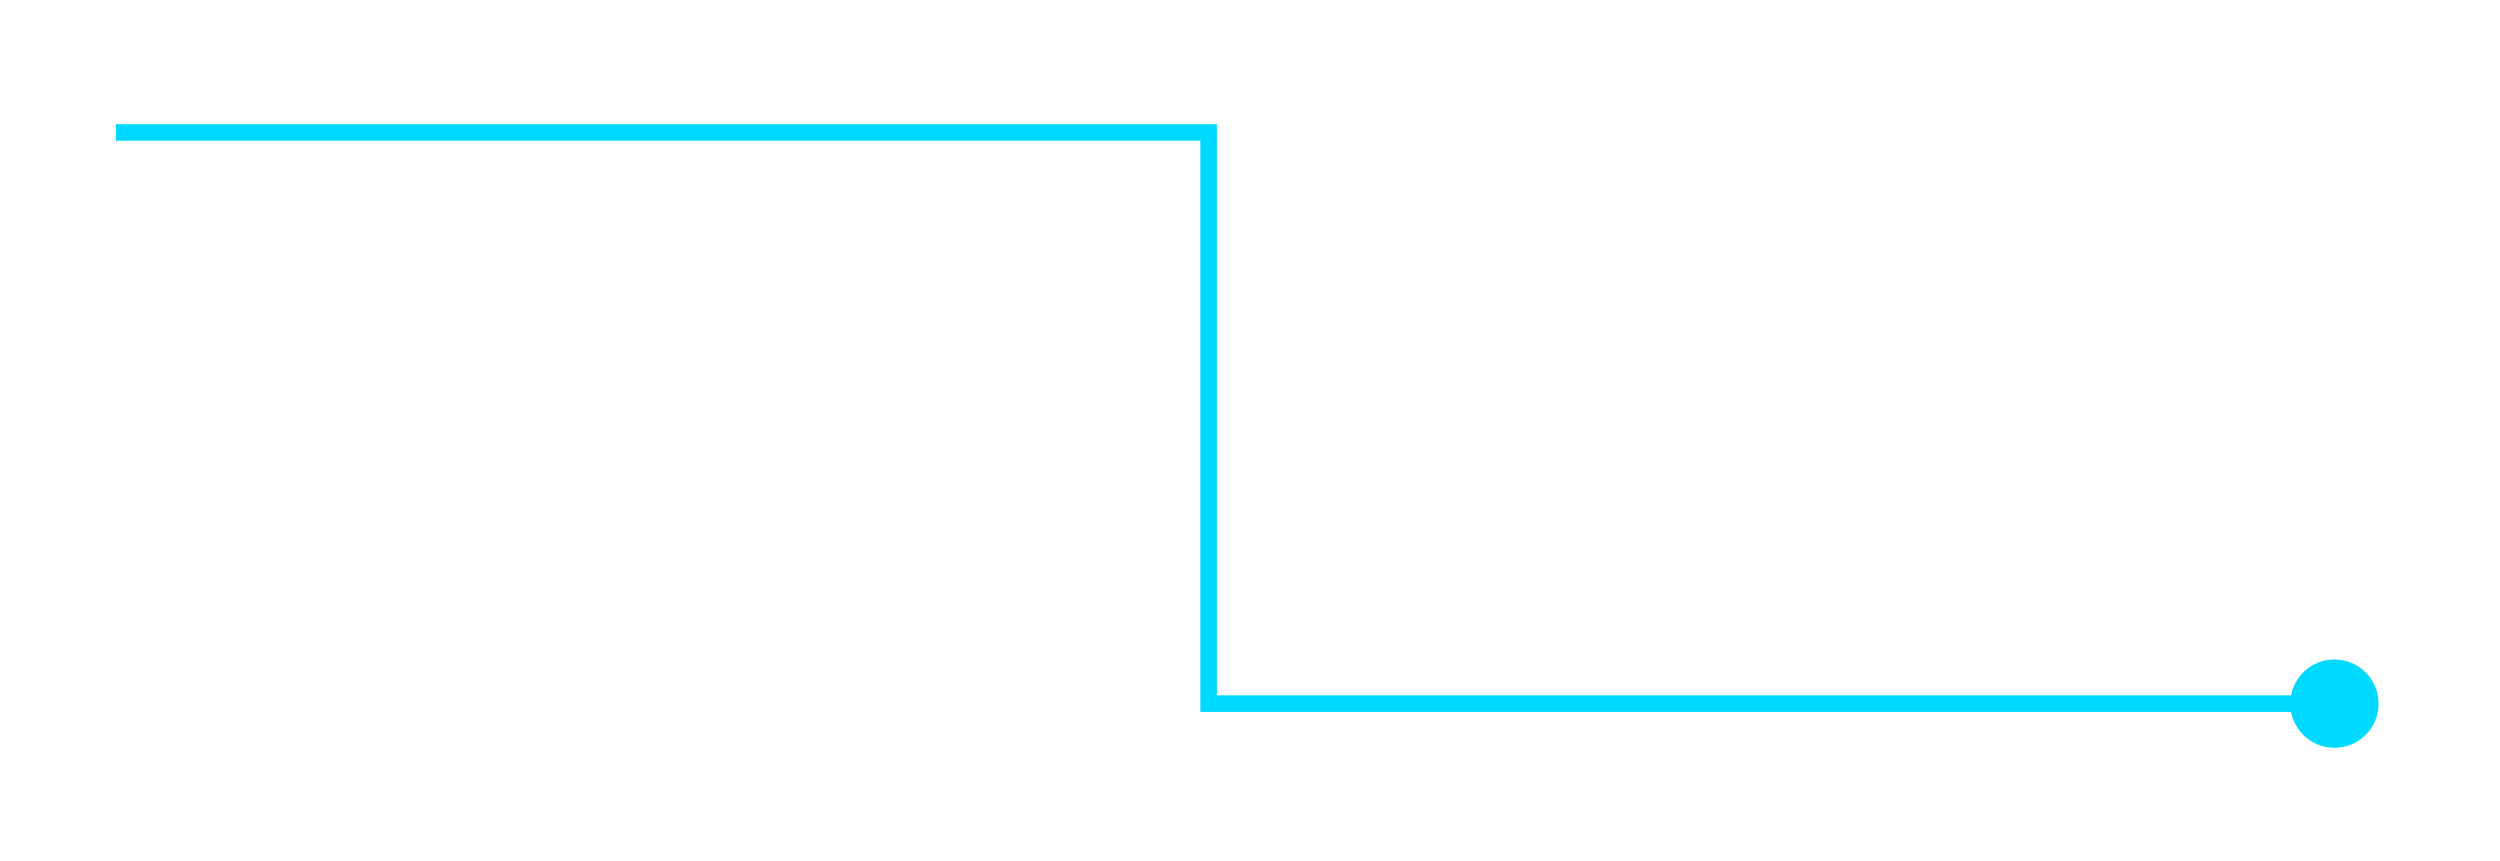 <svg width="151" height="52" viewBox="0 0 151 52" fill="none" xmlns="http://www.w3.org/2000/svg">
	<g filter="url(#filter0_d_407_162)">
	<path d="M73 8H73.5V7.5H73V8ZM73 42.5H72.5V43H73V42.5ZM138.333 42.5C138.333 43.973 139.527 45.167 141 45.167C142.473 45.167 143.667 43.973 143.667 42.5C143.667 41.027 142.473 39.833 141 39.833C139.527 39.833 138.333 41.027 138.333 42.5ZM7 8.5H73V7.5H7V8.5ZM72.5 8V42.5H73.5V8H72.5ZM73 43H107V42H73V43ZM107 43H141V42H107V43Z" fill="#00D9FF"/>
	</g>
	<defs>
	<filter id="filter0_d_407_162" x="0.2" y="0.7" width="150.267" height="51.267" filterUnits="userSpaceOnUse" color-interpolation-filters="sRGB">
	<feFlood flood-opacity="0" result="BackgroundImageFix"/>
	<feColorMatrix in="SourceAlpha" type="matrix" values="0 0 0 0 0 0 0 0 0 0 0 0 0 0 0 0 0 0 127 0" result="hardAlpha"/>
	<feOffset/>
	<feGaussianBlur stdDeviation="3.4"/>
	<feComposite in2="hardAlpha" operator="out"/>
	<feColorMatrix type="matrix" values="0 0 0 0 0.345 0 0 0 0 0.925 0 0 0 0 1 0 0 0 1 0"/>
	<feBlend mode="normal" in2="BackgroundImageFix" result="effect1_dropShadow_407_162"/>
	<feBlend mode="normal" in="SourceGraphic" in2="effect1_dropShadow_407_162" result="shape"/>
	</filter>
	</defs>
	</svg>
